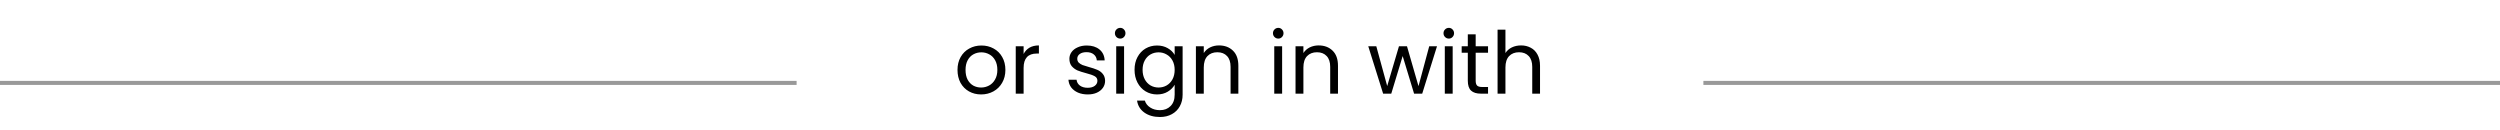 <svg width="347" height="18" viewBox="0 0 347 18" fill="none" xmlns="http://www.w3.org/2000/svg">
<rect x="236.431" y="11.226" width="110.569" height="0.561" fill="black" fill-opacity="0.4"/>
<path d="M136.177 13.108C135.561 13.108 135.001 12.968 134.497 12.688C134.001 12.408 133.609 12.012 133.321 11.5C133.041 10.98 132.901 10.38 132.901 9.7C132.901 9.028 133.045 8.436 133.333 7.924C133.629 7.404 134.029 7.008 134.533 6.736C135.037 6.456 135.601 6.316 136.225 6.316C136.849 6.316 137.413 6.456 137.917 6.736C138.421 7.008 138.817 7.4 139.105 7.912C139.401 8.424 139.549 9.02 139.549 9.7C139.549 10.38 139.397 10.98 139.093 11.5C138.797 12.012 138.393 12.408 137.881 12.688C137.369 12.968 136.801 13.108 136.177 13.108ZM136.177 12.148C136.569 12.148 136.937 12.056 137.281 11.872C137.625 11.688 137.901 11.412 138.109 11.044C138.325 10.676 138.433 10.228 138.433 9.7C138.433 9.172 138.329 8.724 138.121 8.356C137.913 7.988 137.641 7.716 137.305 7.54C136.969 7.356 136.605 7.264 136.213 7.264C135.813 7.264 135.445 7.356 135.109 7.54C134.781 7.716 134.517 7.988 134.317 8.356C134.117 8.724 134.017 9.172 134.017 9.7C134.017 10.236 134.113 10.688 134.305 11.056C134.505 11.424 134.769 11.7 135.097 11.884C135.425 12.06 135.785 12.148 136.177 12.148ZM142.077 7.492C142.269 7.116 142.541 6.824 142.893 6.616C143.253 6.408 143.689 6.304 144.201 6.304V7.432H143.913C142.689 7.432 142.077 8.096 142.077 9.424V13H140.985V6.424H142.077V7.492ZM150.988 13.108C150.484 13.108 150.032 13.024 149.632 12.856C149.232 12.68 148.916 12.44 148.684 12.136C148.452 11.824 148.324 11.468 148.3 11.068H149.428C149.46 11.396 149.612 11.664 149.884 11.872C150.164 12.08 150.528 12.184 150.976 12.184C151.392 12.184 151.72 12.092 151.96 11.908C152.2 11.724 152.32 11.492 152.32 11.212C152.32 10.924 152.192 10.712 151.936 10.576C151.68 10.432 151.284 10.292 150.748 10.156C150.26 10.028 149.86 9.9 149.548 9.772C149.244 9.636 148.98 9.44 148.756 9.184C148.54 8.92 148.432 8.576 148.432 8.152C148.432 7.816 148.532 7.508 148.732 7.228C148.932 6.948 149.216 6.728 149.584 6.568C149.952 6.4 150.372 6.316 150.844 6.316C151.572 6.316 152.16 6.5 152.608 6.868C153.056 7.236 153.296 7.74 153.328 8.38H152.236C152.212 8.036 152.072 7.76 151.816 7.552C151.568 7.344 151.232 7.24 150.808 7.24C150.416 7.24 150.104 7.324 149.872 7.492C149.64 7.66 149.524 7.88 149.524 8.152C149.524 8.368 149.592 8.548 149.728 8.692C149.872 8.828 150.048 8.94 150.256 9.028C150.472 9.108 150.768 9.2 151.144 9.304C151.616 9.432 152 9.56 152.296 9.688C152.592 9.808 152.844 9.992 153.052 10.24C153.268 10.488 153.38 10.812 153.388 11.212C153.388 11.572 153.288 11.896 153.088 12.184C152.888 12.472 152.604 12.7 152.236 12.868C151.876 13.028 151.46 13.108 150.988 13.108ZM155.494 5.356C155.286 5.356 155.11 5.284 154.966 5.14C154.822 4.996 154.75 4.82 154.75 4.612C154.75 4.404 154.822 4.228 154.966 4.084C155.11 3.94 155.286 3.868 155.494 3.868C155.694 3.868 155.862 3.94 155.998 4.084C156.142 4.228 156.214 4.404 156.214 4.612C156.214 4.82 156.142 4.996 155.998 5.14C155.862 5.284 155.694 5.356 155.494 5.356ZM156.022 6.424V13H154.93V6.424H156.022ZM160.595 6.316C161.163 6.316 161.659 6.44 162.083 6.688C162.515 6.936 162.835 7.248 163.043 7.624V6.424H164.147V13.144C164.147 13.744 164.019 14.276 163.763 14.74C163.507 15.212 163.139 15.58 162.659 15.844C162.187 16.108 161.635 16.24 161.003 16.24C160.139 16.24 159.419 16.036 158.843 15.628C158.267 15.22 157.927 14.664 157.823 13.96H158.903C159.023 14.36 159.271 14.68 159.647 14.92C160.023 15.168 160.475 15.292 161.003 15.292C161.603 15.292 162.091 15.104 162.467 14.728C162.851 14.352 163.043 13.824 163.043 13.144V11.764C162.827 12.148 162.507 12.468 162.083 12.724C161.659 12.98 161.163 13.108 160.595 13.108C160.011 13.108 159.479 12.964 158.999 12.676C158.527 12.388 158.155 11.984 157.883 11.464C157.611 10.944 157.475 10.352 157.475 9.688C157.475 9.016 157.611 8.428 157.883 7.924C158.155 7.412 158.527 7.016 158.999 6.736C159.479 6.456 160.011 6.316 160.595 6.316ZM163.043 9.7C163.043 9.204 162.943 8.772 162.743 8.404C162.543 8.036 162.271 7.756 161.927 7.564C161.591 7.364 161.219 7.264 160.811 7.264C160.403 7.264 160.031 7.36 159.695 7.552C159.359 7.744 159.091 8.024 158.891 8.392C158.691 8.76 158.591 9.192 158.591 9.688C158.591 10.192 158.691 10.632 158.891 11.008C159.091 11.376 159.359 11.66 159.695 11.86C160.031 12.052 160.403 12.148 160.811 12.148C161.219 12.148 161.591 12.052 161.927 11.86C162.271 11.66 162.543 11.376 162.743 11.008C162.943 10.632 163.043 10.196 163.043 9.7ZM169.196 6.304C169.996 6.304 170.644 6.548 171.14 7.036C171.636 7.516 171.884 8.212 171.884 9.124V13H170.804V9.28C170.804 8.624 170.64 8.124 170.312 7.78C169.984 7.428 169.536 7.252 168.968 7.252C168.392 7.252 167.932 7.432 167.588 7.792C167.252 8.152 167.084 8.676 167.084 9.364V13H165.992V6.424H167.084V7.36C167.3 7.024 167.592 6.764 167.96 6.58C168.336 6.396 168.748 6.304 169.196 6.304ZM177.431 5.356C177.223 5.356 177.047 5.284 176.903 5.14C176.759 4.996 176.687 4.82 176.687 4.612C176.687 4.404 176.759 4.228 176.903 4.084C177.047 3.94 177.223 3.868 177.431 3.868C177.631 3.868 177.799 3.94 177.935 4.084C178.079 4.228 178.151 4.404 178.151 4.612C178.151 4.82 178.079 4.996 177.935 5.14C177.799 5.284 177.631 5.356 177.431 5.356ZM177.959 6.424V13H176.867V6.424H177.959ZM183.024 6.304C183.824 6.304 184.472 6.548 184.968 7.036C185.464 7.516 185.712 8.212 185.712 9.124V13H184.632V9.28C184.632 8.624 184.468 8.124 184.14 7.78C183.812 7.428 183.364 7.252 182.796 7.252C182.22 7.252 181.76 7.432 181.416 7.792C181.08 8.152 180.912 8.676 180.912 9.364V13H179.82V6.424H180.912V7.36C181.128 7.024 181.42 6.764 181.788 6.58C182.164 6.396 182.576 6.304 183.024 6.304ZM199.455 6.424L197.403 13H196.275L194.691 7.78L193.107 13H191.979L189.915 6.424H191.031L192.543 11.944L194.175 6.424H195.291L196.887 11.956L198.375 6.424H199.455ZM201.103 5.356C200.895 5.356 200.719 5.284 200.575 5.14C200.431 4.996 200.359 4.82 200.359 4.612C200.359 4.404 200.431 4.228 200.575 4.084C200.719 3.94 200.895 3.868 201.103 3.868C201.303 3.868 201.471 3.94 201.607 4.084C201.751 4.228 201.823 4.404 201.823 4.612C201.823 4.82 201.751 4.996 201.607 5.14C201.471 5.284 201.303 5.356 201.103 5.356ZM201.631 6.424V13H200.539V6.424H201.631ZM204.824 7.324V11.2C204.824 11.52 204.892 11.748 205.028 11.884C205.164 12.012 205.4 12.076 205.736 12.076H206.54V13H205.556C204.948 13 204.492 12.86 204.188 12.58C203.884 12.3 203.732 11.84 203.732 11.2V7.324H202.88V6.424H203.732V4.768H204.824V6.424H206.54V7.324H204.824ZM211.127 6.304C211.623 6.304 212.071 6.412 212.471 6.628C212.871 6.836 213.183 7.152 213.407 7.576C213.639 8 213.755 8.516 213.755 9.124V13H212.675V9.28C212.675 8.624 212.511 8.124 212.183 7.78C211.855 7.428 211.407 7.252 210.839 7.252C210.263 7.252 209.803 7.432 209.459 7.792C209.123 8.152 208.955 8.676 208.955 9.364V13H207.863V4.12H208.955V7.36C209.171 7.024 209.467 6.764 209.843 6.58C210.227 6.396 210.655 6.304 211.127 6.304Z" fill="black"/>
<rect y="11.226" width="110.569" height="0.561" fill="black" fill-opacity="0.4"/>
</svg>
